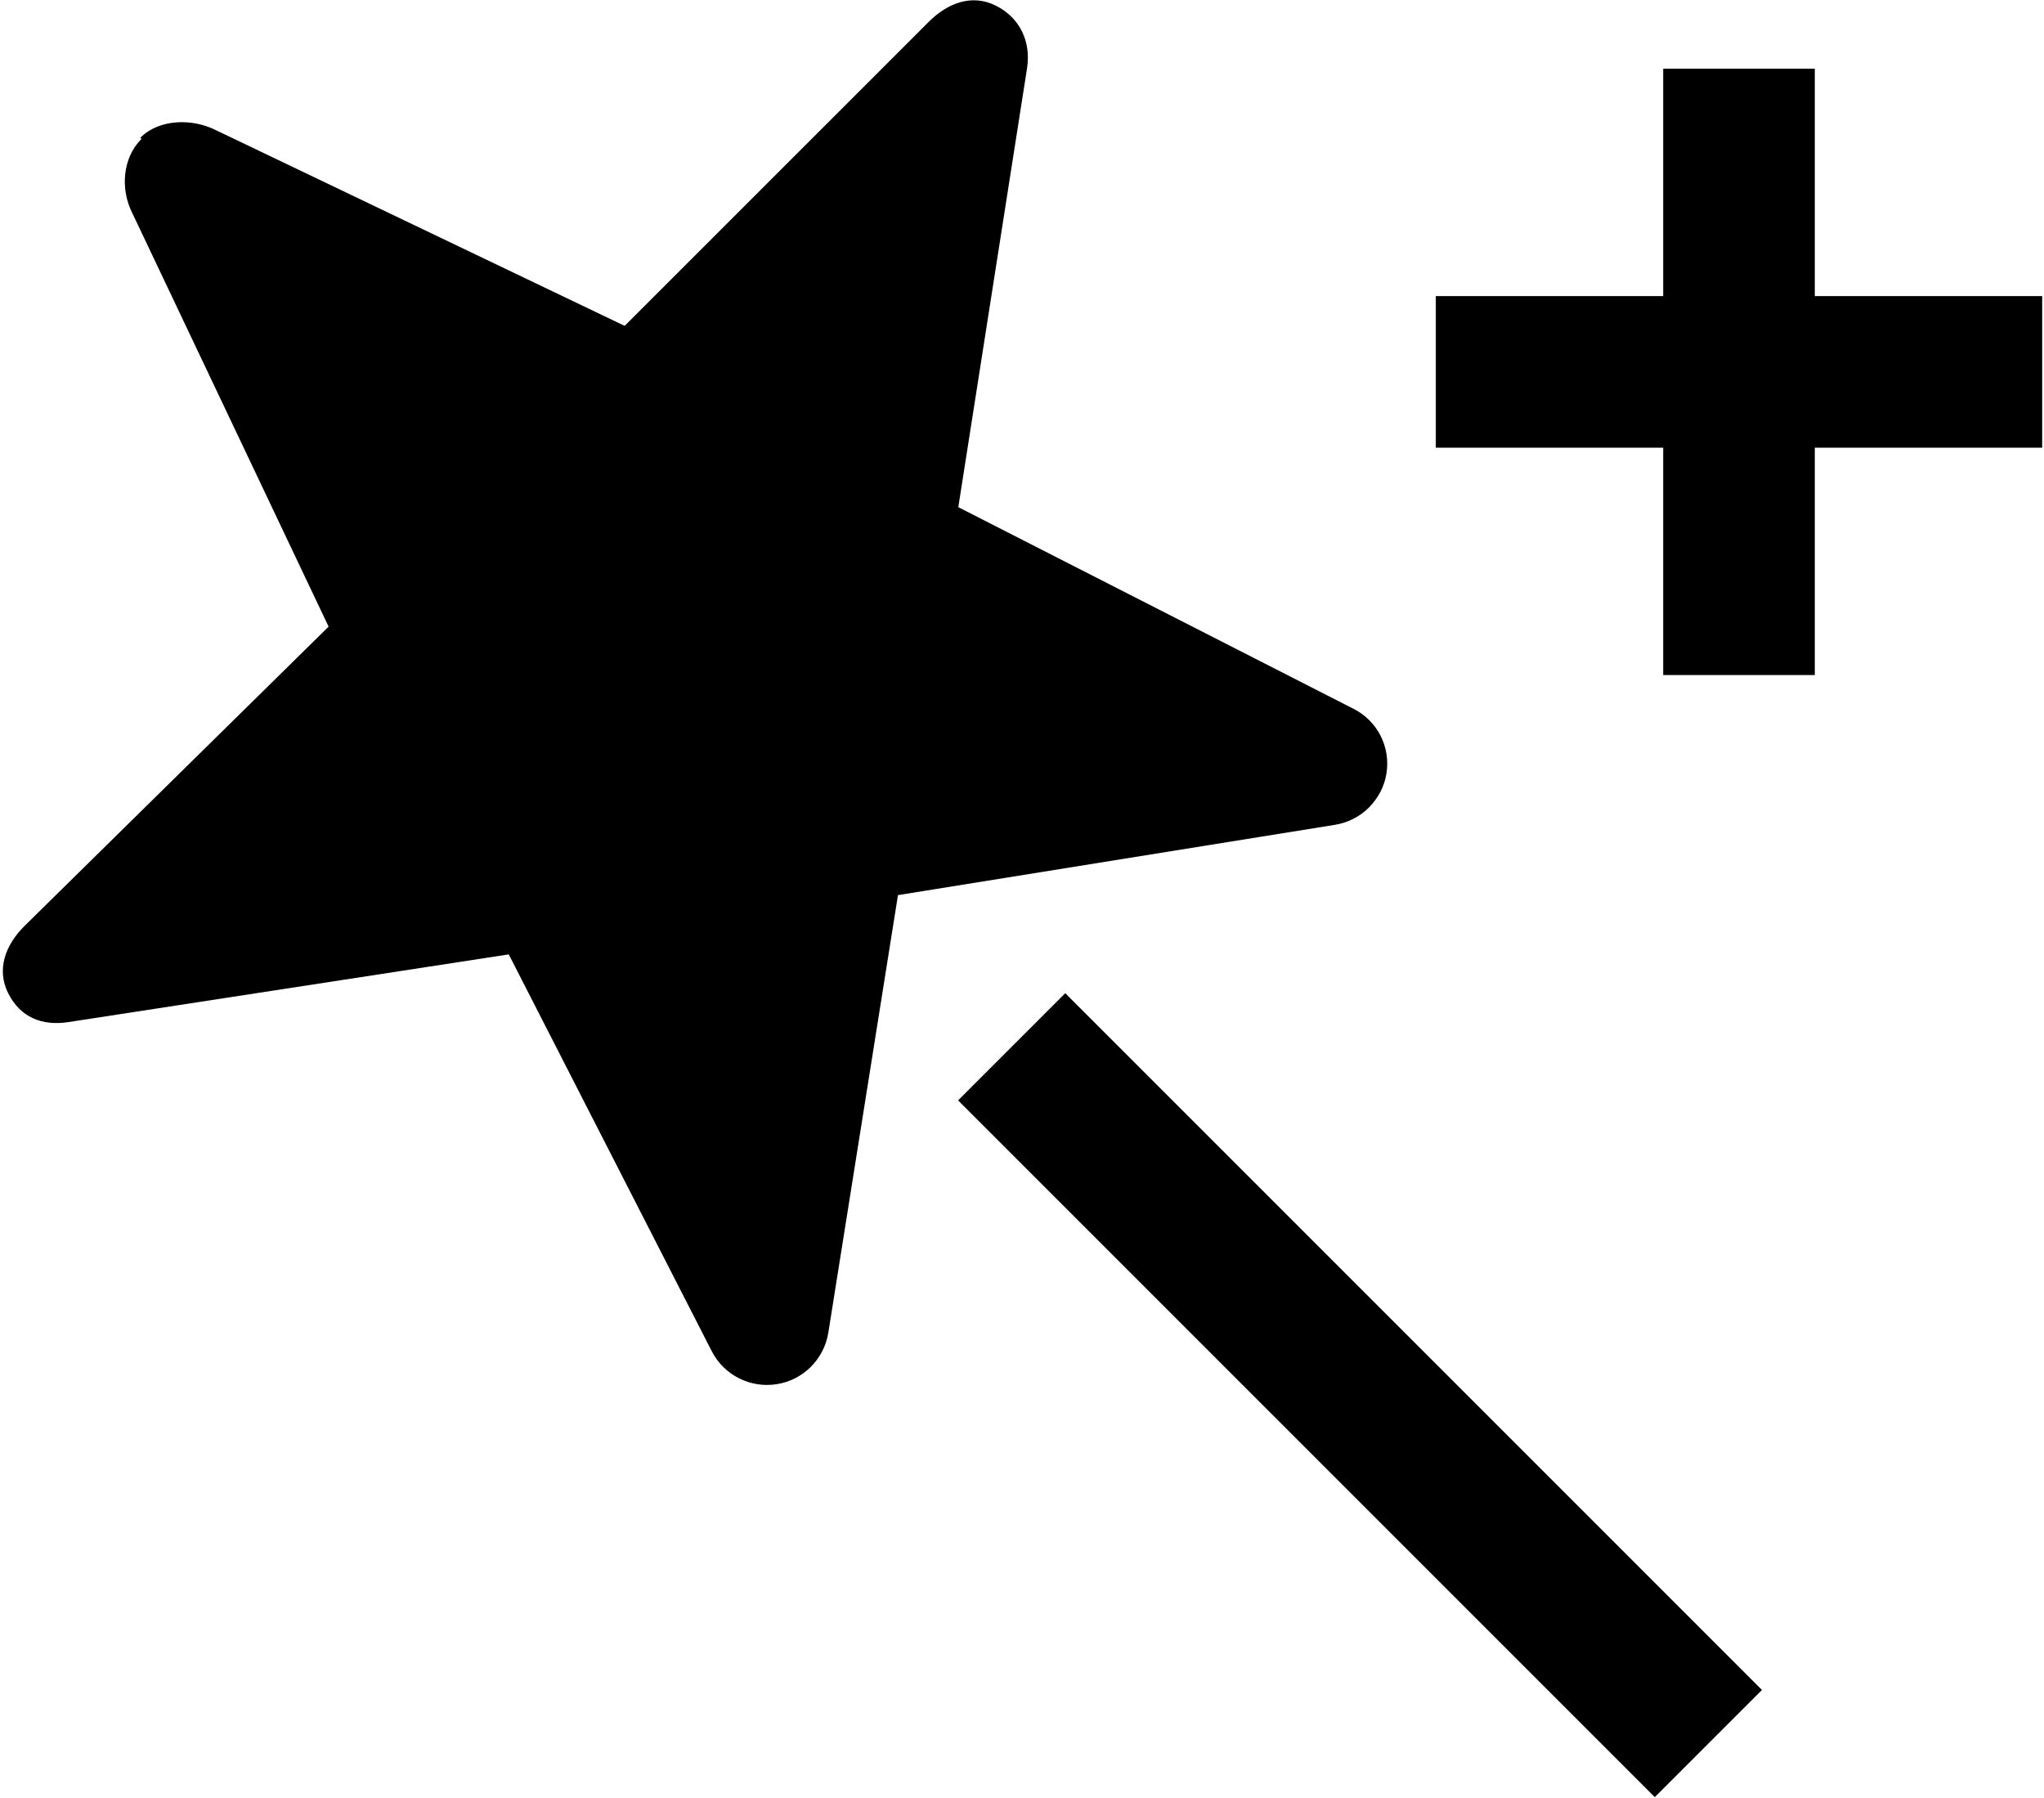 <svg class="svg-icon" style="width: 1.137em; height: 1em;vertical-align: middle;fill: currentColor;overflow: hidden;" viewBox="0 0 1164 1024" version="1.1" xmlns="http://www.w3.org/2000/svg"><path d="M1033.585 254.985 1033.585 384.507 947.237 384.507 947.237 254.985 817.715 254.985 817.715 168.637 947.237 168.637 947.237 39.116 1033.585 39.116 1033.585 168.637 1163.107 168.637 1163.107 254.985 1033.585 254.985ZM779.592 459.975C774.455 465.113 767.676 468.61 760.164 469.819L511.352 509.841 471.676 759.085C470.467 766.64 466.883 773.332 461.746 778.513 456.565 783.651 449.873 787.234 442.317 788.4 427.206 790.817 412.225 783.219 405.274 769.619L289.654 543.603 38.857 582.158C23.746 584.489 11.484 579.438 4.576 565.838-2.331 552.195 2.936 538.293 13.729 527.499L187.03 356.919 75.252 121.448C68.301 107.805 69.596 89.931 80.433 79.138L79.785 78.447C90.579 67.654 109.446 67.308 123.089 74.259L355.667 185.605 528.881 12.434C539.675 1.641 553.577-3.627 567.219 3.281 580.862 10.189 587.209 23.746 584.878 38.857L545.719 288.877 770.914 403.763C784.557 410.714 791.983 425.479 789.609 440.547 788.4 448.146 784.73 454.795 779.592 459.975ZM1003.492 962.563 942.444 1023.611 545.589 626.756 606.637 565.708 1003.492 962.563Z"  /></svg>